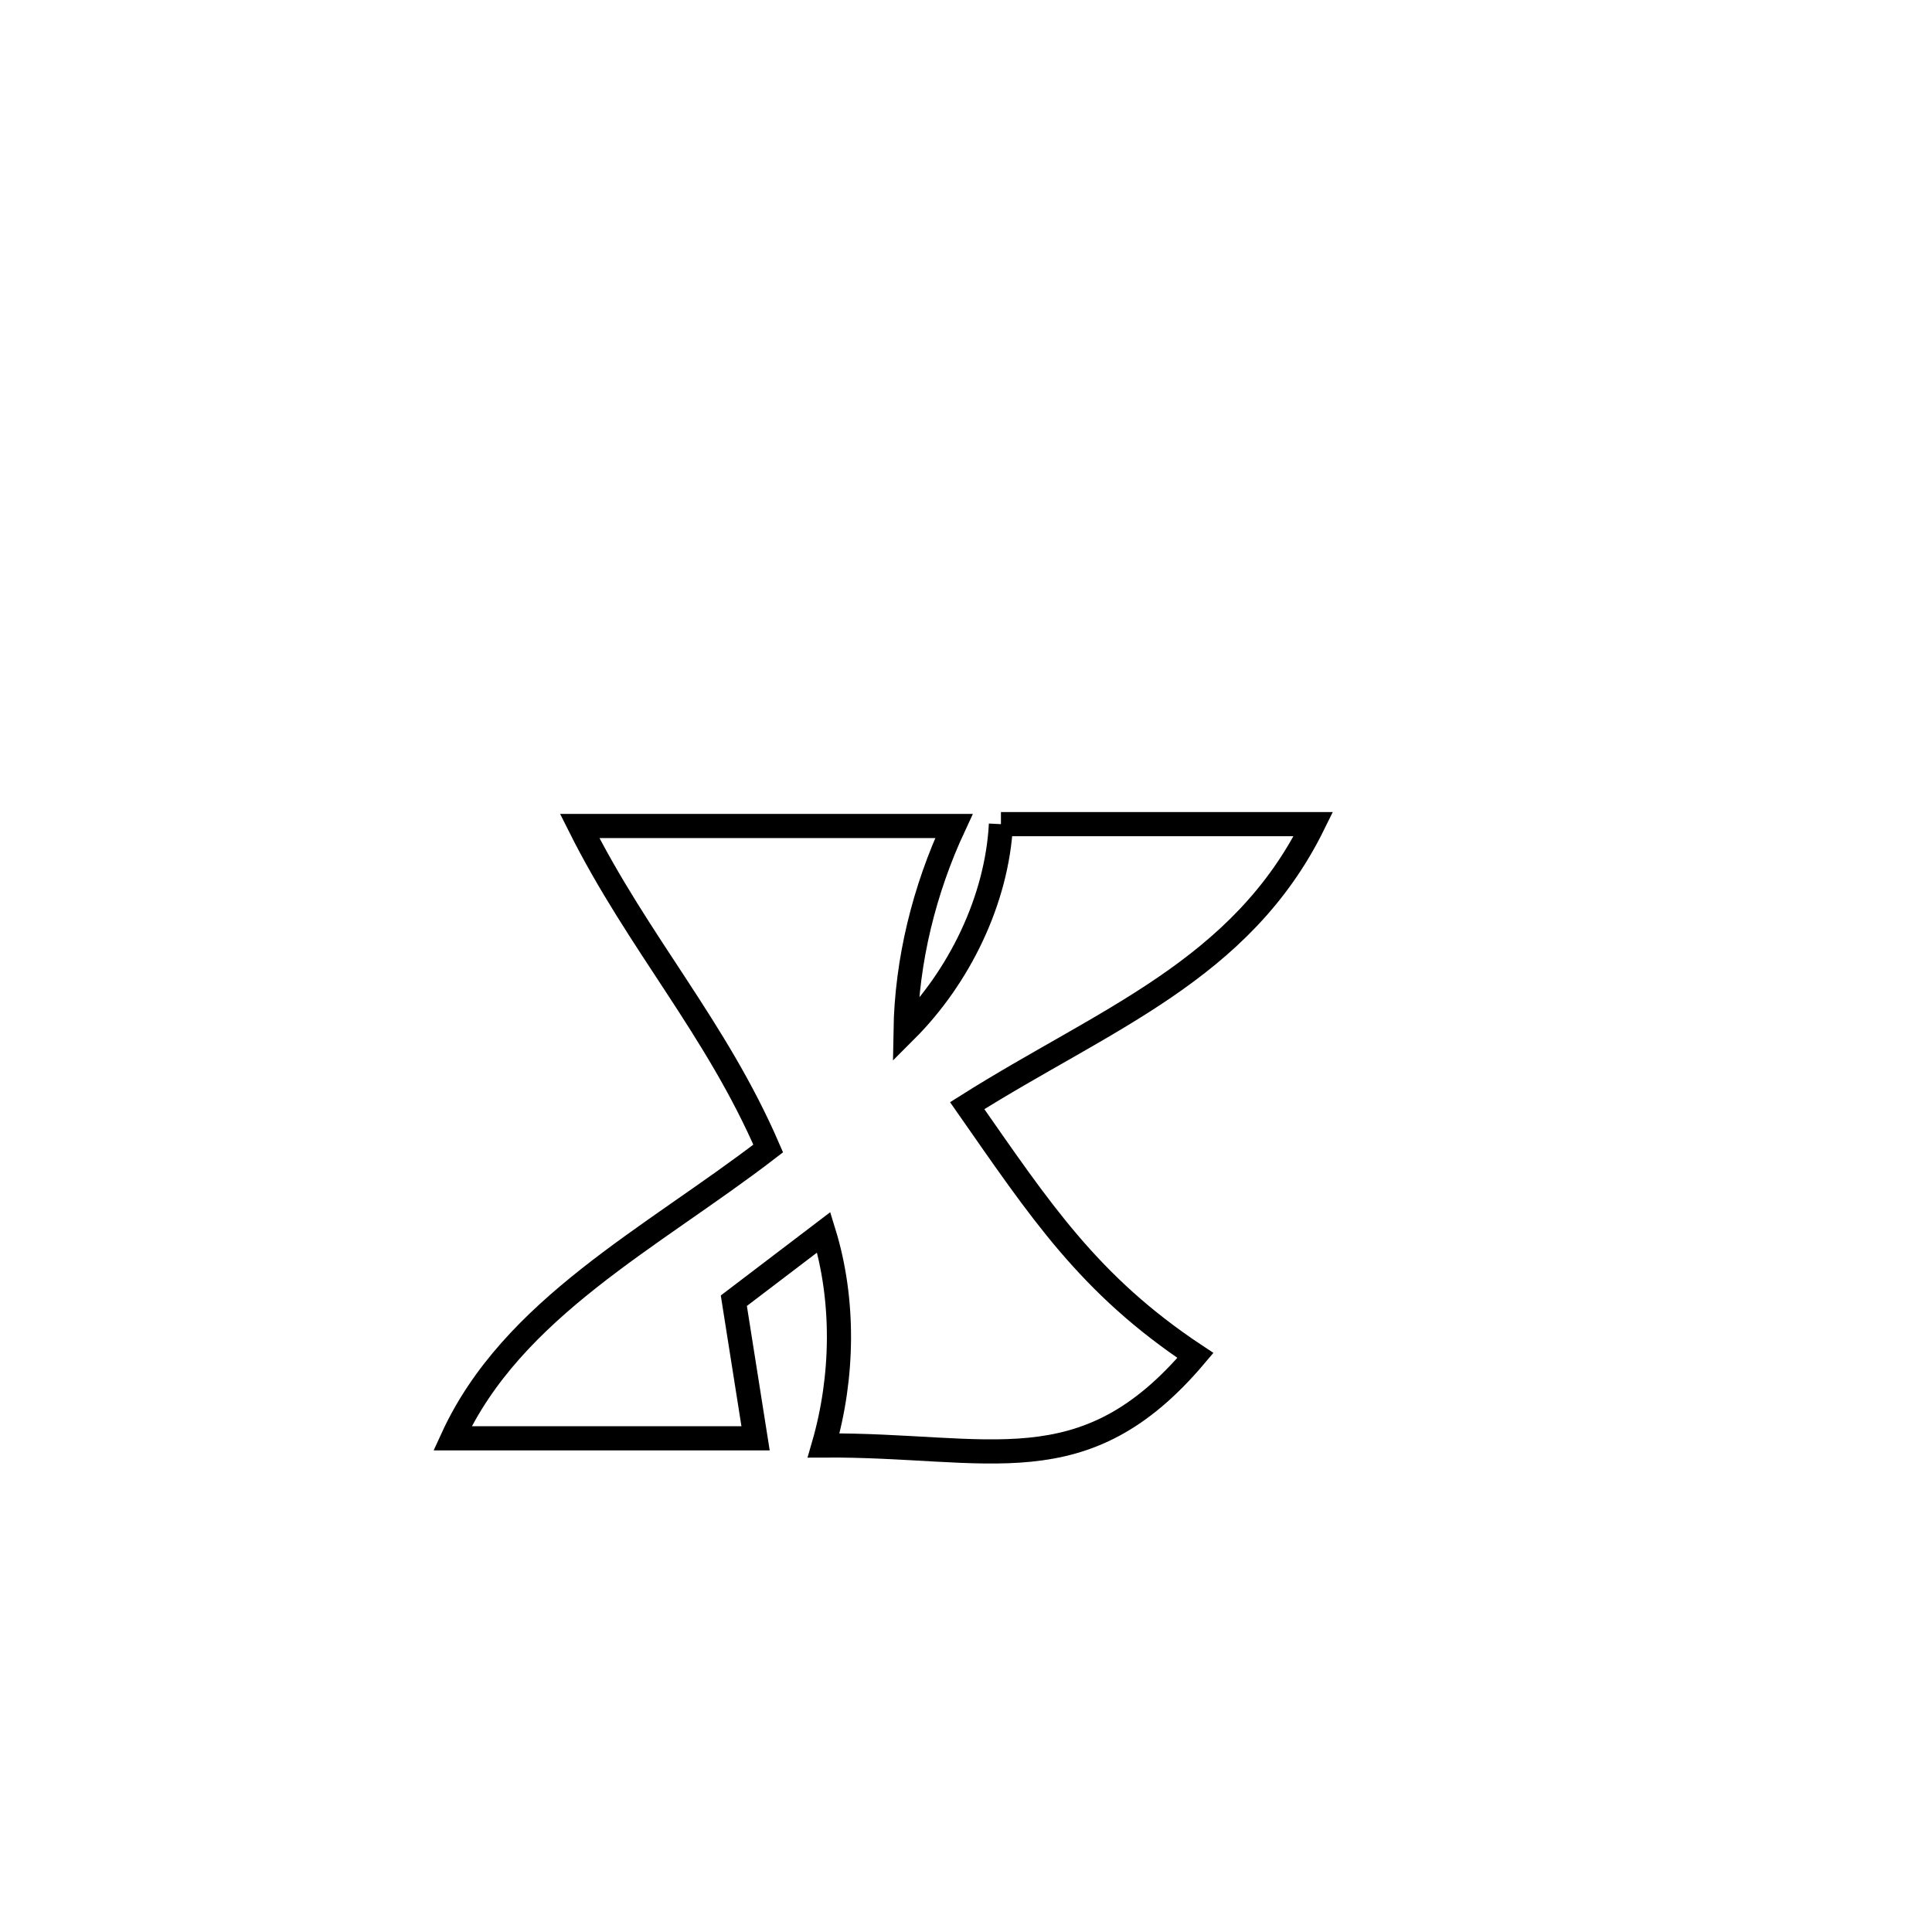 <svg xmlns="http://www.w3.org/2000/svg" viewBox="0.0 0.0 24.0 24.0" height="200px" width="200px"><path fill="none" stroke="black" stroke-width=".3" stroke-opacity="1.0"  filling="0" d="M12.434 10.238 L12.434 10.238 C13.728 10.238 15.022 10.238 16.315 10.238 L16.315 10.238 C15.419 12.058 13.714 12.662 12.015 13.735 L12.015 13.735 C12.921 15.032 13.526 15.96 14.85 16.838 L14.85 16.838 C13.461 18.482 12.3 17.943 10.231 17.956 L10.231 17.956 C10.477 17.108 10.493 16.151 10.233 15.308 L10.233 15.308 C9.861 15.591 9.488 15.875 9.116 16.158 L9.116 16.158 C9.206 16.728 9.296 17.297 9.386 17.867 L9.386 17.867 C8.131 17.867 6.876 17.867 5.621 17.867 L5.621 17.867 C6.363 16.249 8.09 15.384 9.543 14.267 L9.543 14.267 C8.894 12.766 7.933 11.722 7.201 10.261 L7.201 10.261 C8.75 10.261 10.3 10.261 11.85 10.261 L11.85 10.261 C11.482 11.051 11.263 11.934 11.249 12.805 L11.249 12.805 C11.916 12.139 12.385 11.179 12.434 10.238 L12.434 10.238"></path></svg>